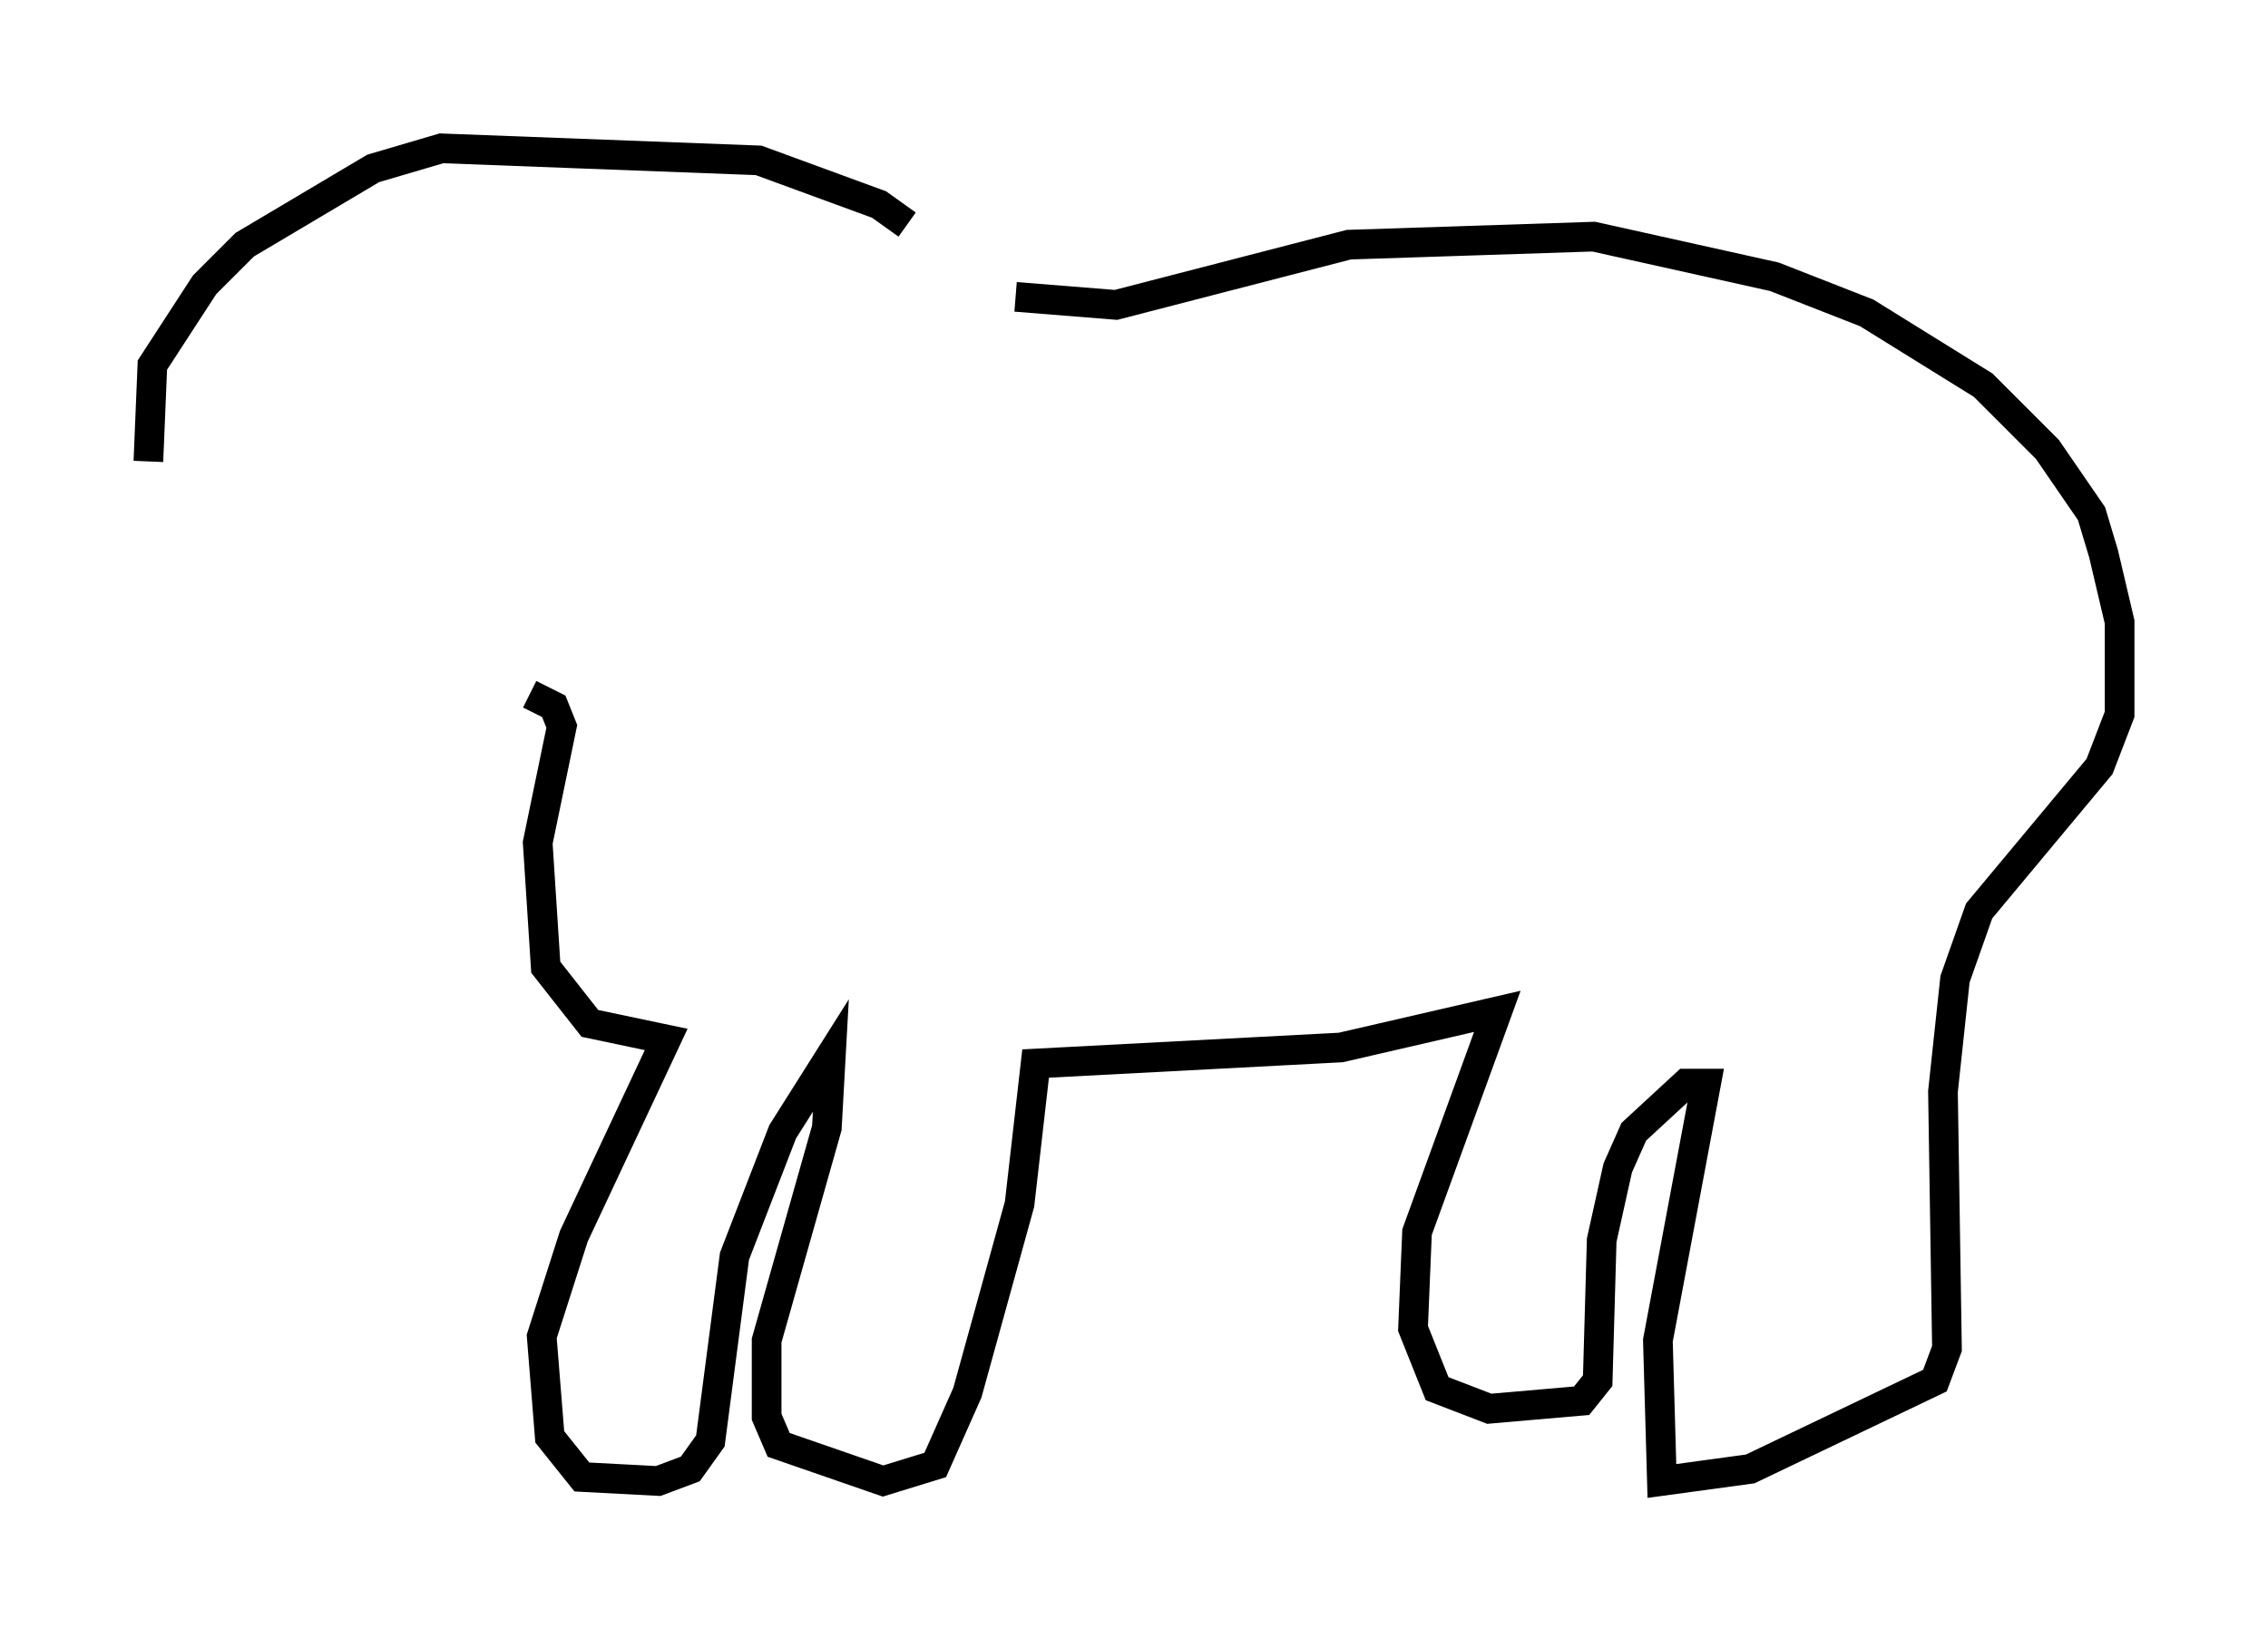 <?xml version="1.0" encoding="utf-8" ?>
<svg baseProfile="full" height="54.925" version="1.1" width="76.44" xmlns="http://www.w3.org/2000/svg" xmlns:ev="http://www.w3.org/2001/xml-events" xmlns:xlink="http://www.w3.org/1999/xlink"><defs /><rect fill="white" height="54.925" width="76.44" x="0" y="0" /><path d="M31.251, 9.059 m-0.677, -1.488 l-0.947, -0.677 -4.059, -1.488 l-10.69, -0.406 -2.3, 0.677 l-4.33, 2.571 -1.353, 1.353 l-1.759, 2.706 -0.135, 3.248 m29.228, -5.548 l3.383, 0.271 7.848, -2.03 l8.254, -0.271 6.089, 1.353 l3.112, 1.218 3.924, 2.436 l2.165, 2.165 1.488, 2.165 l0.406, 1.353 0.541, 2.3 l0.0, 3.112 -0.677, 1.759 l-4.059, 4.871 -0.812, 2.3 l-0.406, 3.789 0.135, 8.66 l-0.406, 1.083 -6.225, 2.977 l-2.977, 0.406 -0.135, -4.736 l1.624, -8.66 -0.677, 0.0 l-1.759, 1.624 -0.541, 1.218 l-0.541, 2.436 -0.135, 4.736 l-0.541, 0.677 -3.112, 0.271 l-1.759, -0.677 -0.812, -2.03 l0.135, -3.248 2.706, -7.442 l-5.277, 1.218 -10.284, 0.541 l-0.541, 4.736 -1.759, 6.36 l-1.083, 2.436 -1.759, 0.541 l-3.518, -1.218 -0.406, -0.947 l0.0, -2.571 2.03, -7.172 l0.135, -2.436 -1.624, 2.571 l-1.624, 4.195 -0.812, 6.225 l-0.677, 0.947 -1.083, 0.406 l-2.571, -0.135 -1.083, -1.353 l-0.271, -3.383 1.083, -3.383 l3.112, -6.631 -2.571, -0.541 l-1.488, -1.894 -0.271, -4.195 l0.812, -3.924 -0.271, -0.677 l-0.812, -0.406 " fill="none" stroke="black" stroke-width="1" /></svg>